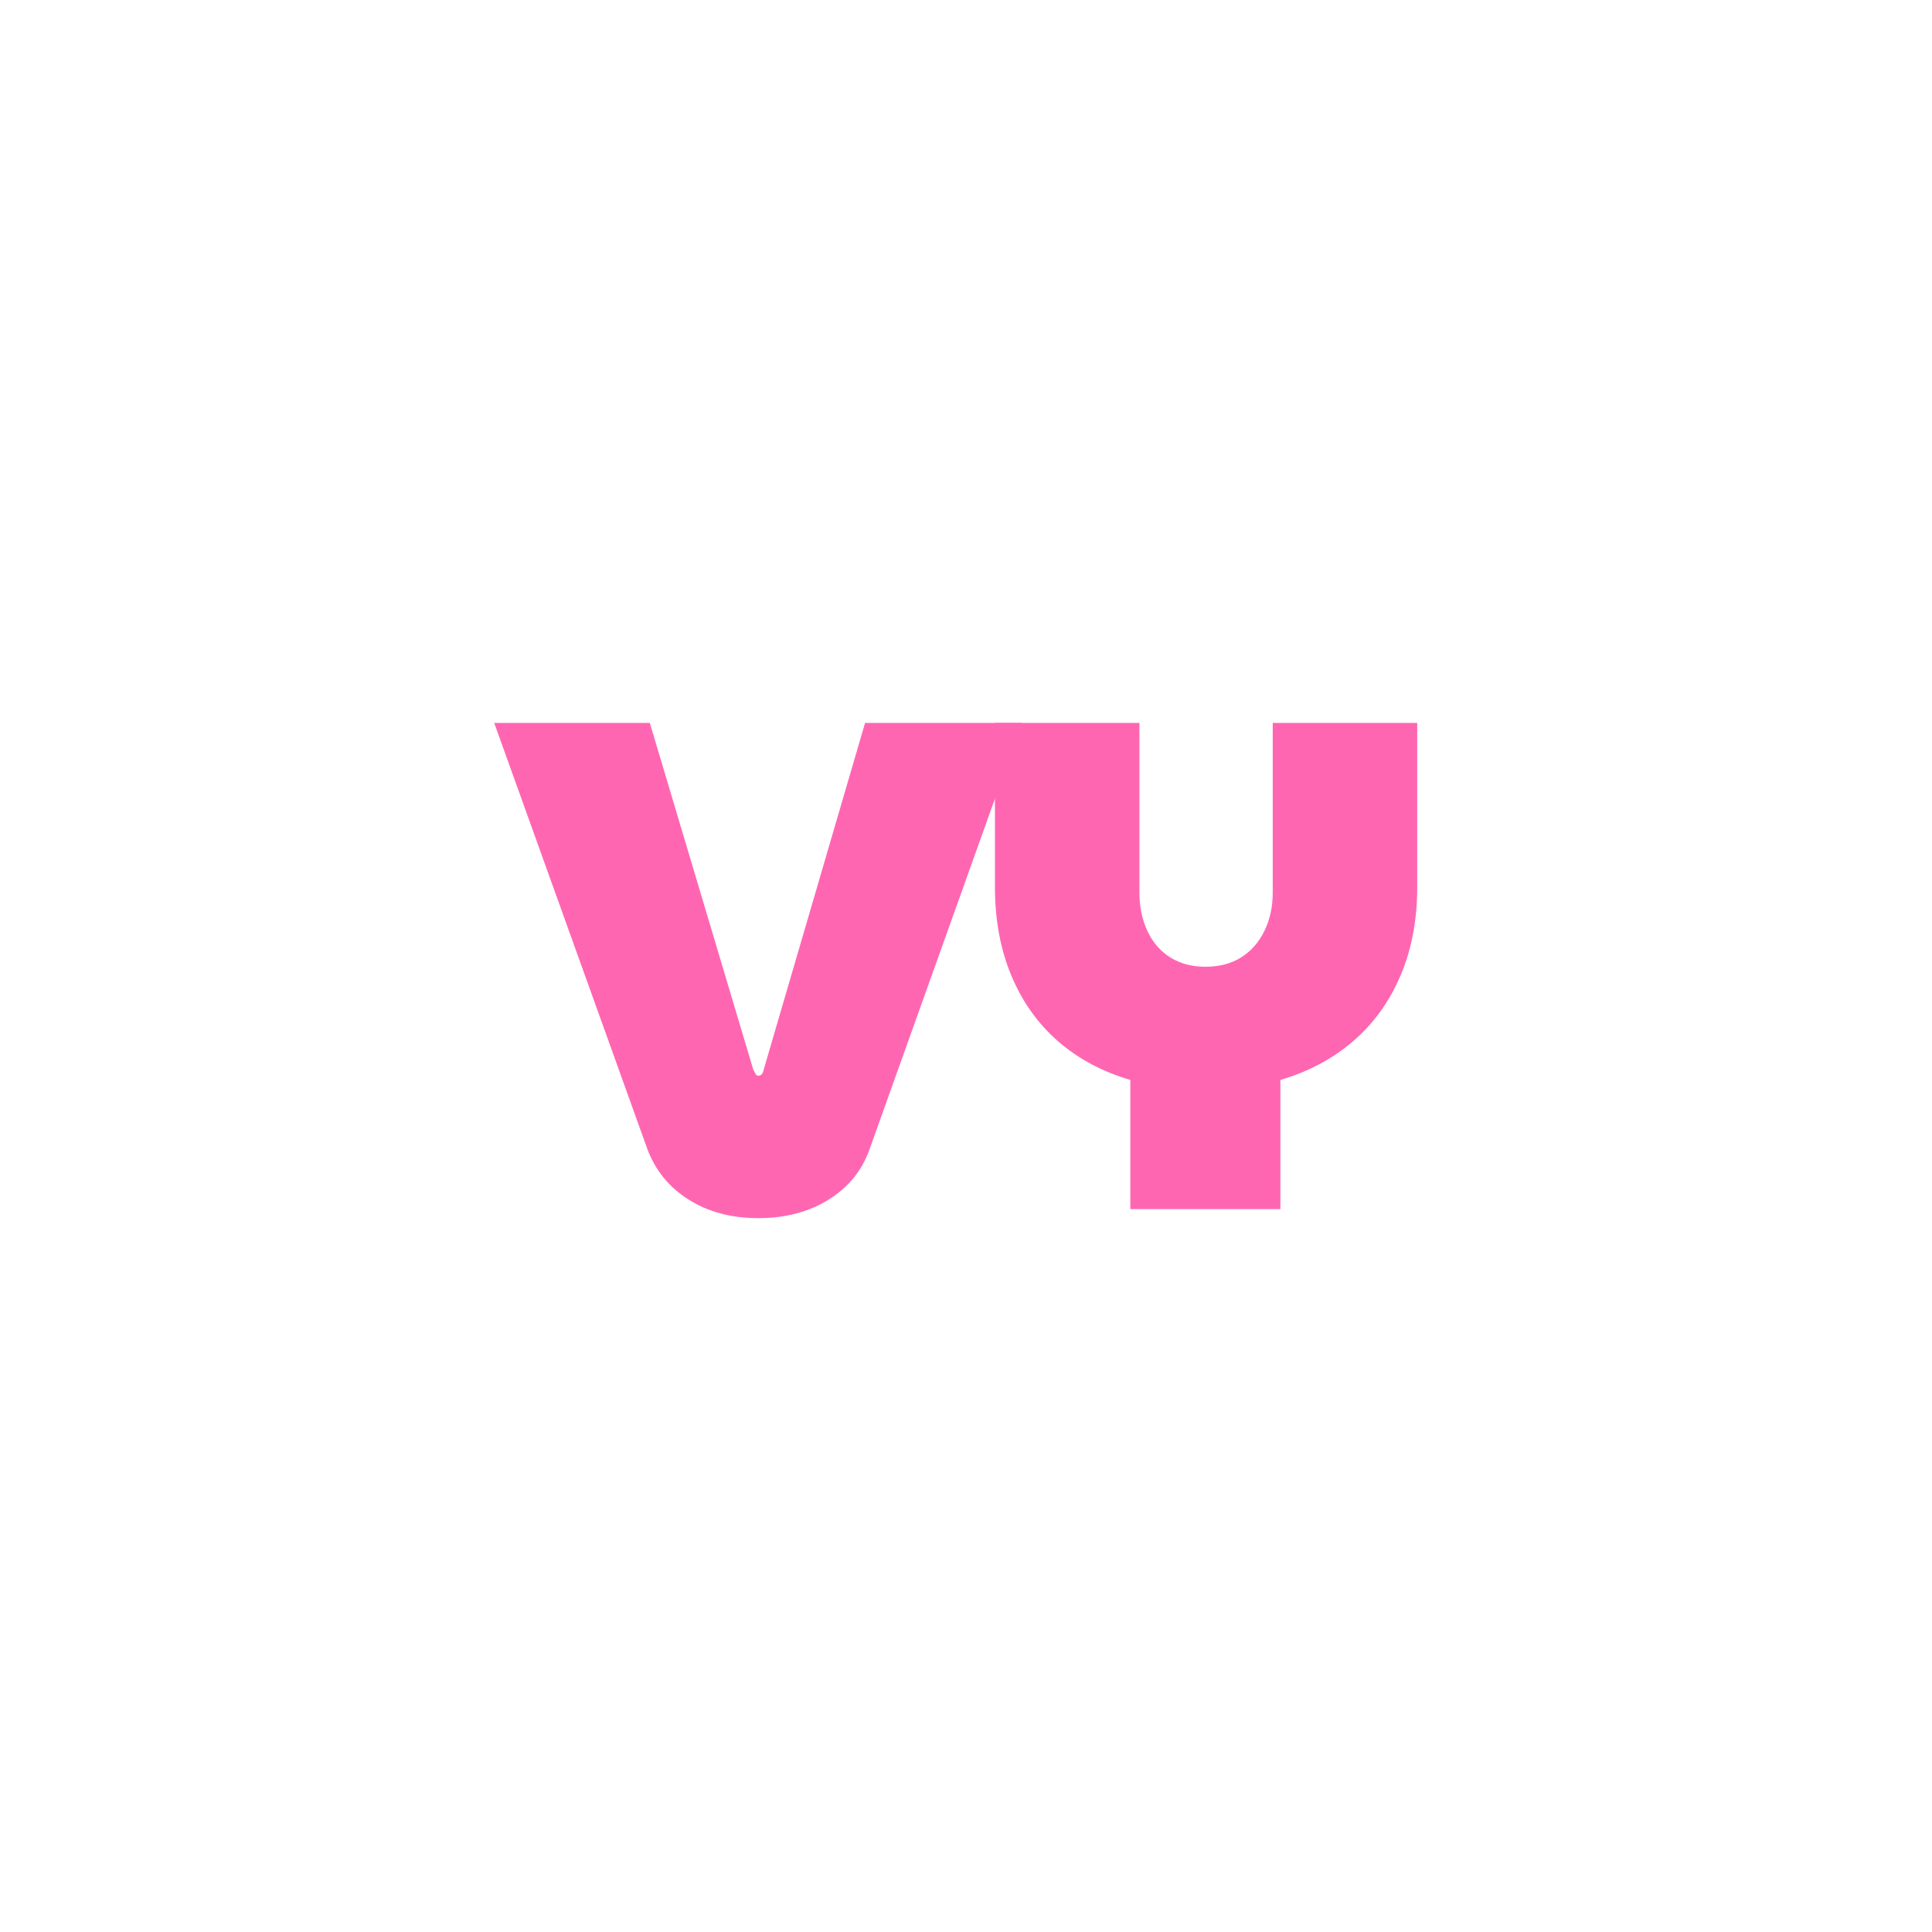 <svg xmlns="http://www.w3.org/2000/svg" xmlns:xlink="http://www.w3.org/1999/xlink" width="500" zoomAndPan="magnify" viewBox="0 0 375 375" height="500" preserveAspectRatio="xMidYMid meet" version="1.0"><defs><g/></defs><g fill="#ff66b2" fill-opacity="1"><g transform="translate(95.925, 234.693)"><g><path d="M 51.234 1.75 C 46.016 1.75 41.492 0.535 37.672 -1.891 C 33.859 -4.316 31.188 -7.641 29.656 -11.859 L 0 -94.375 L 30.203 -94.375 L 50.281 -27.094 C 50.469 -26.738 50.625 -26.445 50.75 -26.219 C 50.883 -26 51.047 -25.891 51.234 -25.891 C 51.504 -25.891 51.727 -25.977 51.906 -26.156 C 52.082 -26.332 52.219 -26.645 52.312 -27.094 L 71.984 -94.375 L 102.453 -94.375 L 72.938 -11.859 C 71.5 -7.641 68.848 -4.316 64.984 -1.891 C 61.117 0.535 56.535 1.75 51.234 1.75 Z M 51.234 1.75 "/></g></g></g><g fill="#ff66b2" fill-opacity="1"><g transform="translate(187.319, 234.693)"><g><path d="M 32.078 0 L 32.078 -25.078 C 26.598 -26.691 21.906 -29.207 18 -32.625 C 14.094 -36.039 11.082 -40.285 8.969 -45.359 C 6.852 -50.441 5.797 -56.172 5.797 -62.547 L 5.797 -94.375 L 33.844 -94.375 L 33.844 -61.469 C 33.844 -58.688 34.359 -56.191 35.391 -53.984 C 36.422 -51.785 37.898 -50.078 39.828 -48.859 C 41.766 -47.648 44.035 -47.047 46.641 -47.047 C 49.336 -47.047 51.648 -47.648 53.578 -48.859 C 55.516 -50.078 57.02 -51.785 58.094 -53.984 C 59.176 -56.191 59.719 -58.688 59.719 -61.469 L 59.719 -94.375 L 87.766 -94.375 L 87.766 -62.547 C 87.766 -56.172 86.688 -50.441 84.531 -45.359 C 82.375 -40.285 79.316 -36.039 75.359 -32.625 C 71.398 -29.207 66.68 -26.691 61.203 -25.078 L 61.203 0 Z M 32.078 0 "/></g></g></g><g fill="#ff66b2" fill-opacity="1"><g transform="translate(269.69, 234.693)"><g/></g></g></svg>